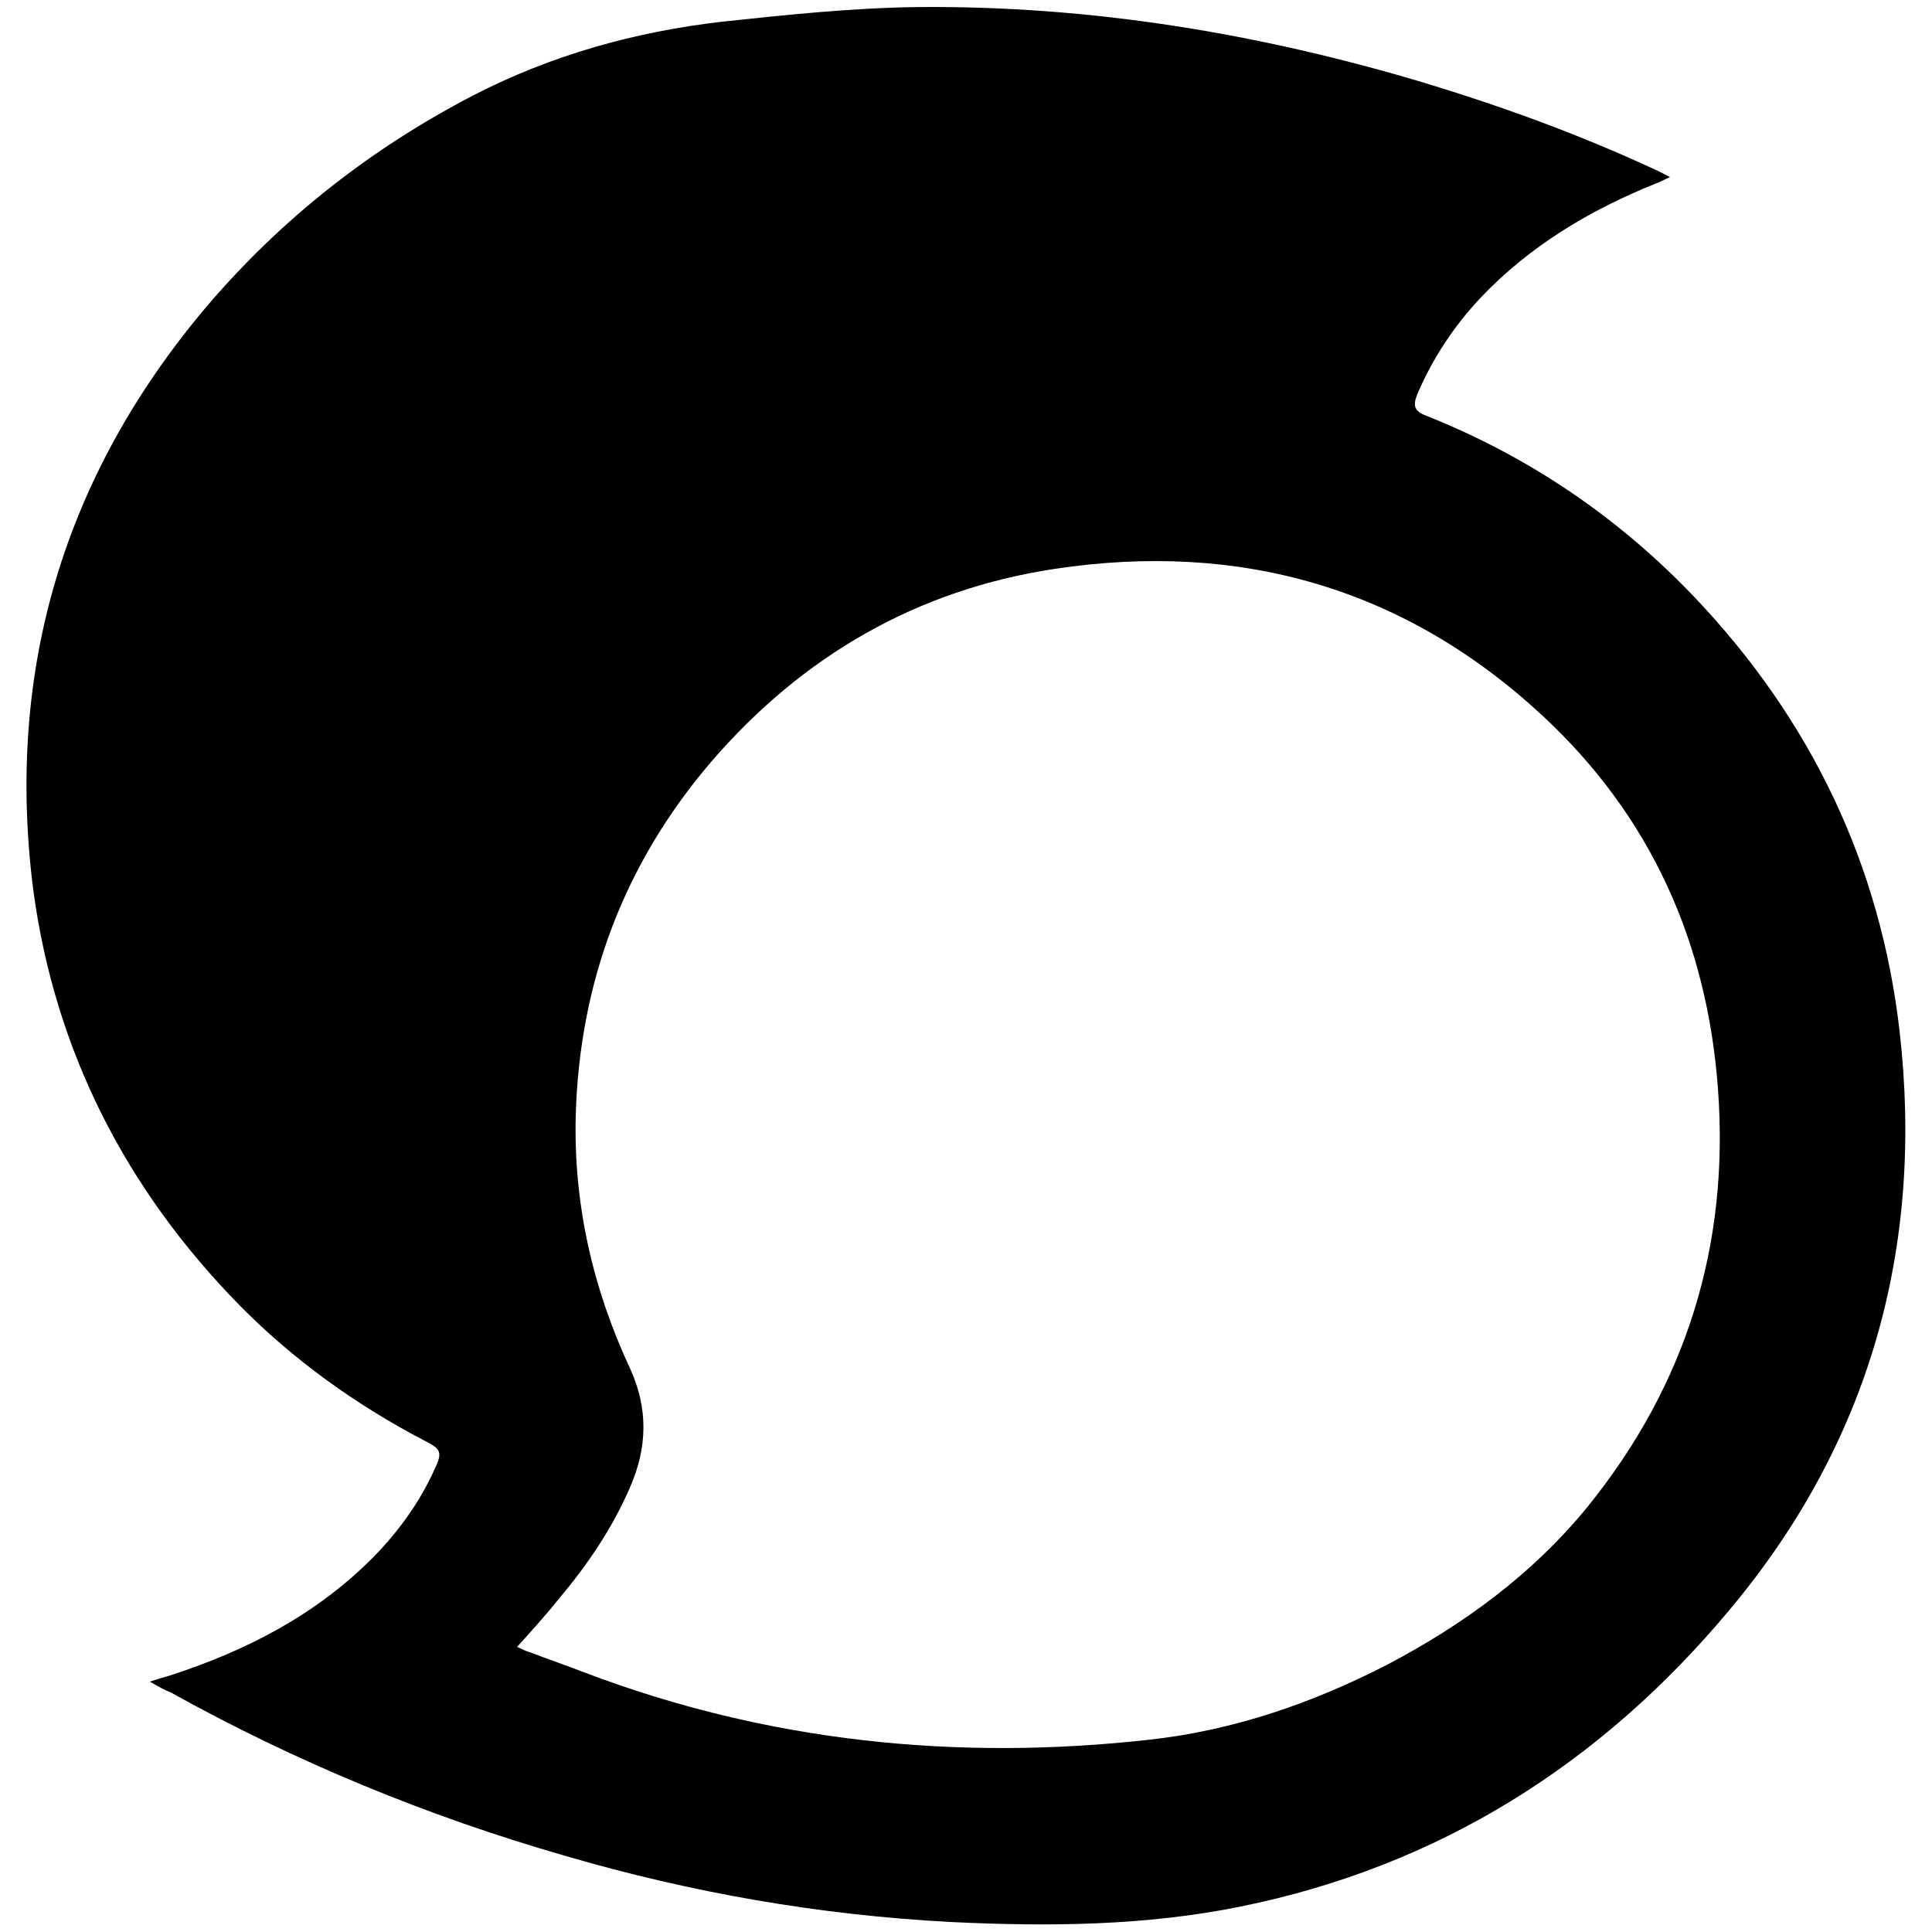 <!-- Generated by IcoMoon.io -->
<svg version="1.1" xmlns="http://www.w3.org/2000/svg" width="32" height="32" viewBox="0 0 32 32">
<title>STEEMIT</title>
<path d="M2.483 27.853c0.154-0.051 0.243-0.077 0.333-0.102 1.267-0.41 2.432-1.011 3.379-1.971 0.41-0.422 0.755-0.896 0.998-1.434 0.141-0.294 0.115-0.346-0.166-0.486-1.126-0.589-2.163-1.331-3.059-2.24-1.882-1.92-3.059-4.211-3.418-6.886-0.461-3.635 0.512-6.861 2.867-9.651 1.242-1.459 2.726-2.624 4.429-3.507 1.293-0.666 2.675-1.050 4.109-1.216 1.075-0.115 2.163-0.23 3.251-0.243 2.854-0.026 5.645 0.435 8.384 1.254 1.306 0.397 2.573 0.858 3.814 1.434 0.064 0.026 0.128 0.064 0.256 0.128-0.115 0.051-0.179 0.090-0.256 0.115-1.075 0.435-2.061 1.024-2.867 1.869-0.448 0.474-0.806 1.011-1.062 1.613-0.077 0.192-0.051 0.282 0.154 0.358 1.702 0.678 3.187 1.69 4.442 3.008 1.92 2.022 3.072 4.416 3.392 7.181 0.41 3.584-0.499 6.822-2.816 9.587-2.125 2.547-4.813 4.25-8.102 4.915-1.574 0.32-3.187 0.333-4.787 0.256-2.189-0.115-4.314-0.486-6.413-1.101-2.266-0.653-4.442-1.549-6.515-2.701-0.102-0.038-0.192-0.090-0.346-0.179zM8.563 27.277c0.090 0.038 0.154 0.077 0.218 0.090 0.294 0.115 0.602 0.218 0.896 0.333 3.034 1.152 6.17 1.472 9.37 1.114 1.382-0.154 2.688-0.602 3.93-1.242 1.267-0.666 2.406-1.498 3.315-2.611 1.638-2.022 2.355-4.339 2.163-6.925-0.179-2.432-1.114-4.518-2.906-6.182-2.291-2.125-5.018-2.893-8.077-2.432-2.291 0.346-4.186 1.446-5.696 3.2-1.434 1.677-2.176 3.635-2.24 5.85-0.038 1.472 0.282 2.867 0.896 4.186 0.307 0.666 0.294 1.318 0 1.984-0.294 0.678-0.704 1.28-1.178 1.843-0.205 0.256-0.435 0.512-0.691 0.794z"></path>
</svg>

